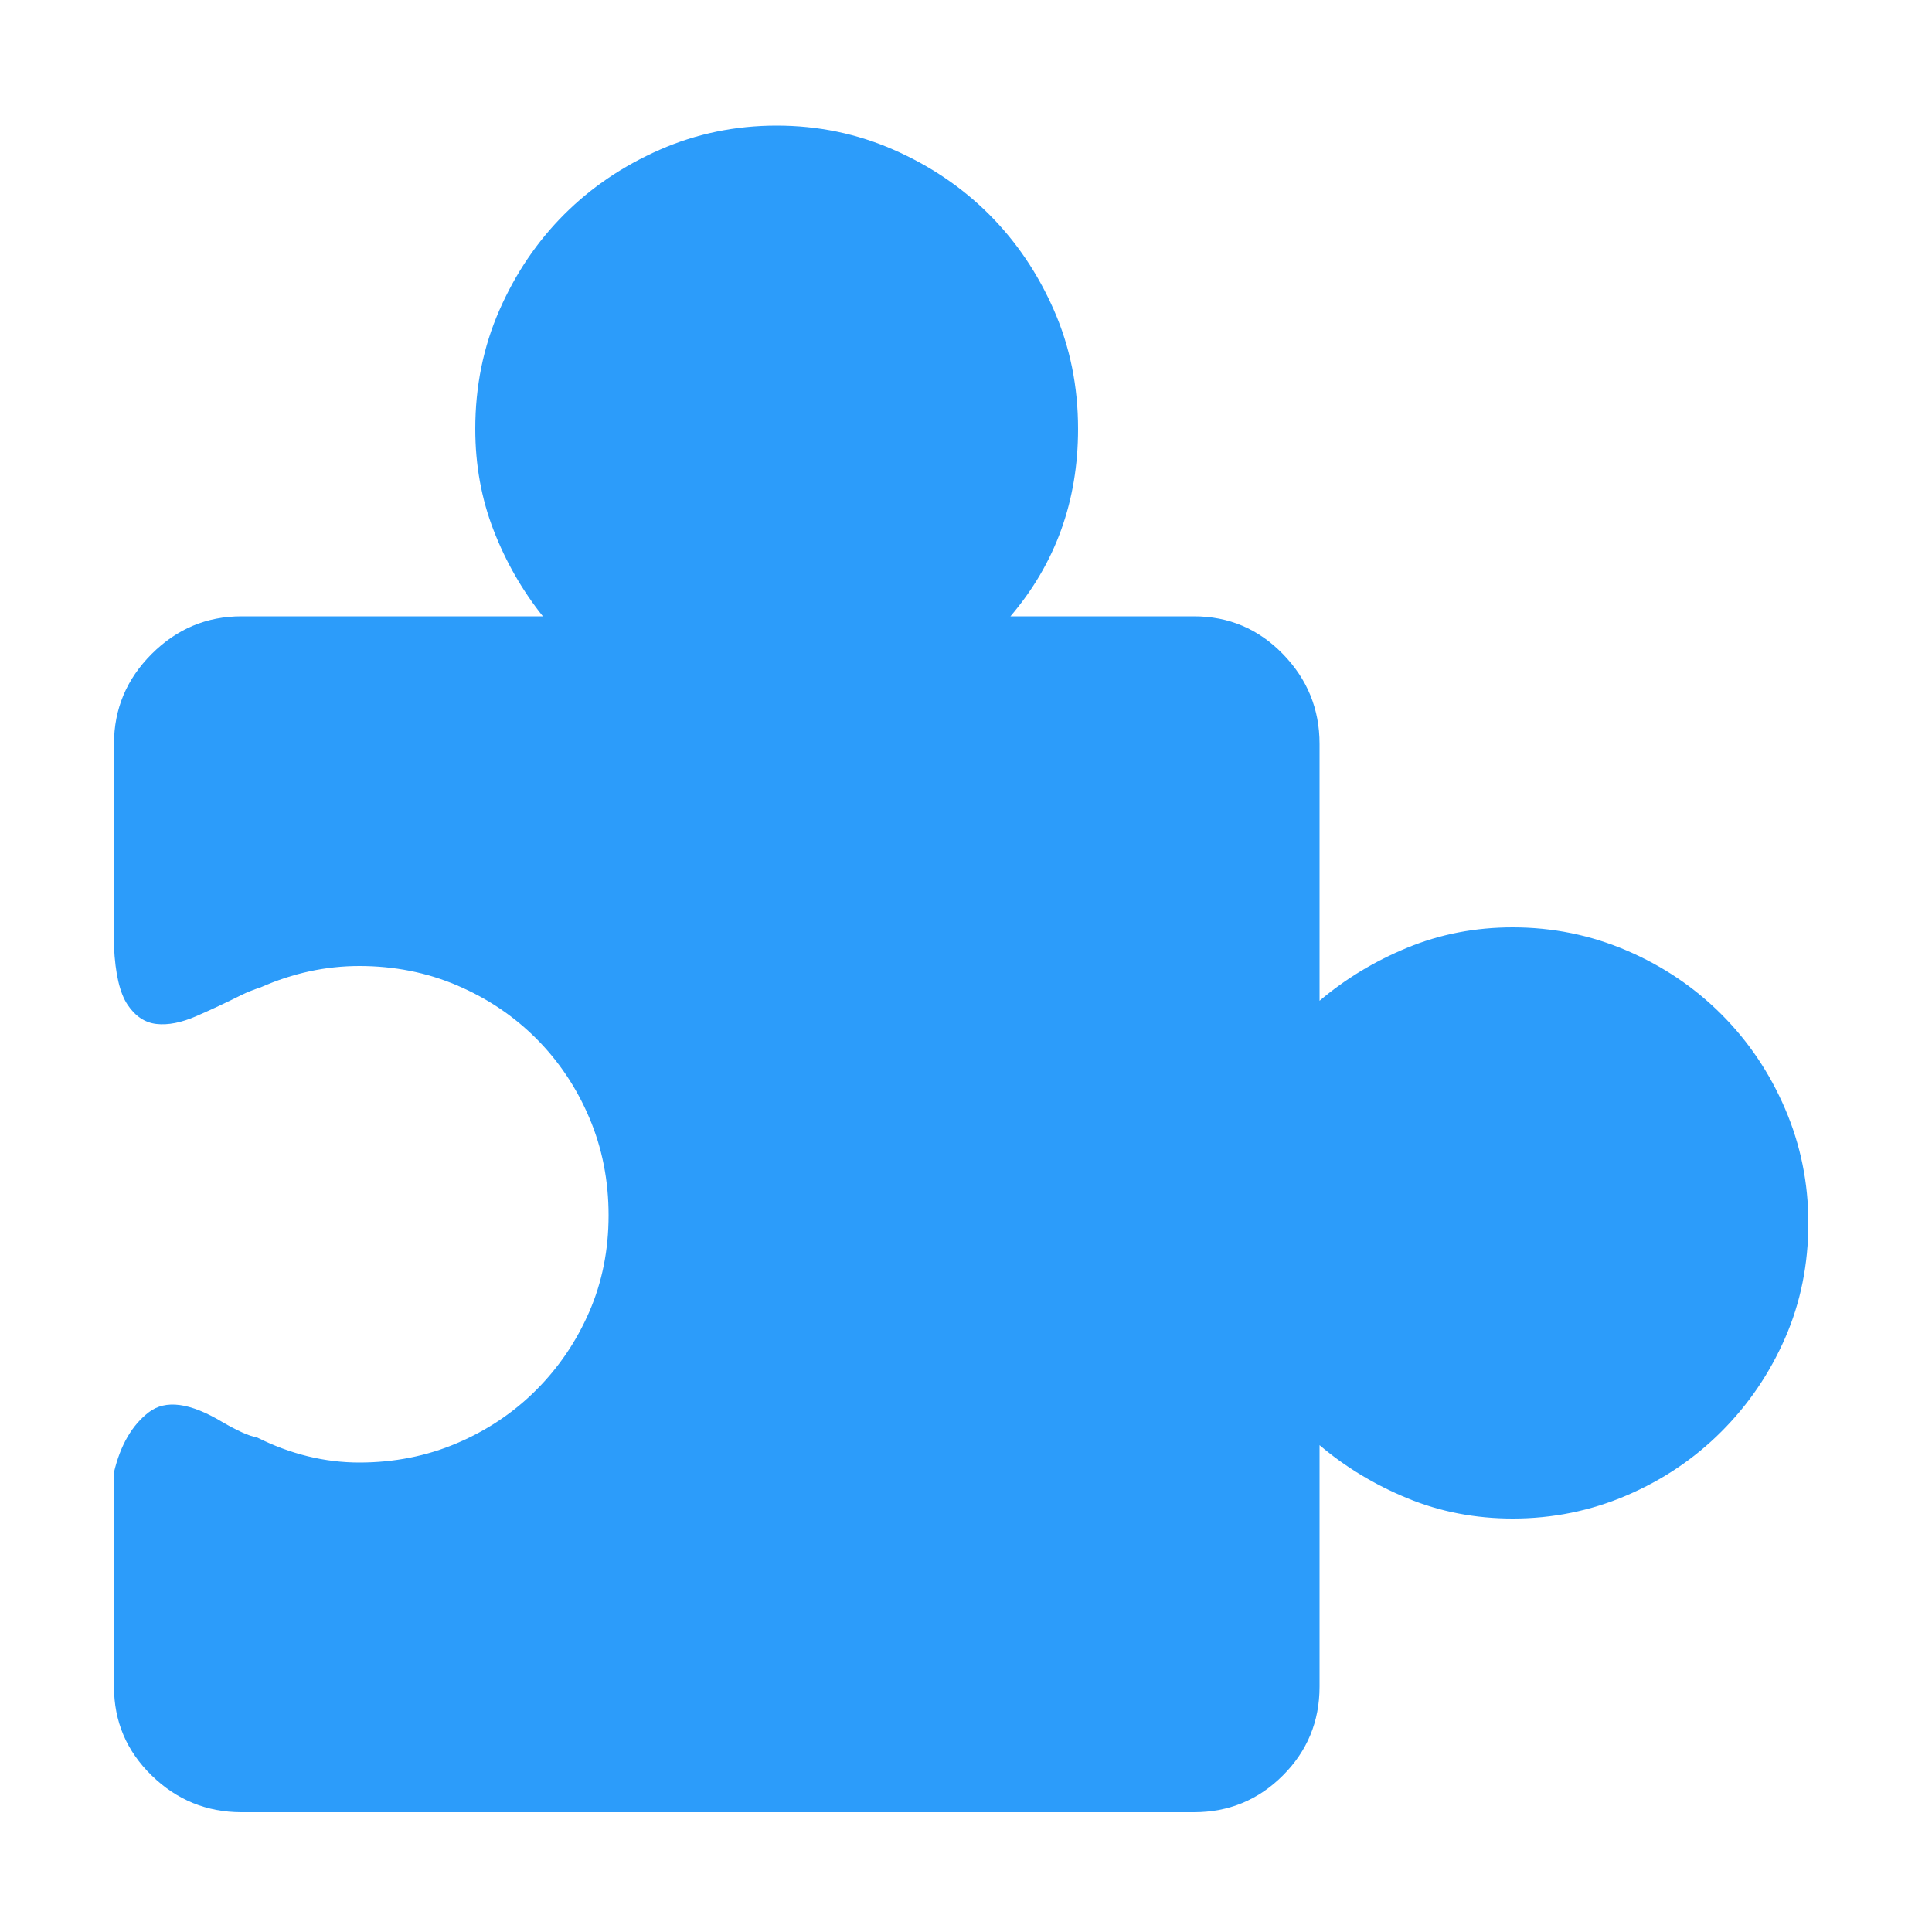 <?xml version="1.0" standalone="no"?><!DOCTYPE svg PUBLIC "-//W3C//DTD SVG 1.1//EN" "http://www.w3.org/Graphics/SVG/1.1/DTD/svg11.dtd"><svg t="1588519901436" class="icon" viewBox="0 0 1024 1024" version="1.1" xmlns="http://www.w3.org/2000/svg" p-id="4396" xmlns:xlink="http://www.w3.org/1999/xlink" width="48" height="48"><defs><style type="text/css"></style></defs><path d="M801.792 491.52q31.744 0 60.416 12.288t50.176 33.792 33.792 50.176 12.288 60.416q0 32.768-12.288 60.928t-33.792 49.664-50.176 33.792-60.416 12.288q-29.696 0-55.808-10.752t-46.592-28.16v128q0 27.648-19.456 47.104t-47.104 19.456H128q-27.648 0-47.616-19.456t-19.968-47.104V780.288q5.12-21.504 18.432-31.744t38.912 5.12q12.288 7.168 18.432 8.192 26.624 13.312 54.272 13.312t51.712-10.24 41.984-28.16 28.16-41.472 10.24-51.2-10.24-51.712-28.16-41.984-41.984-28.16T190.464 512q-26.624 0-52.224 11.264-6.144 2.048-10.24 4.096-12.288 6.144-24.064 11.264t-20.992 4.096-15.36-10.24-7.168-30.72V394.24q0-27.648 19.968-47.616T128 326.656h159.744q-16.384-20.48-26.112-45.568t-9.728-53.76q0-33.792 12.8-62.976t34.304-50.688 50.688-34.304 61.952-12.8 61.952 12.8 50.688 34.304 34.304 50.688 12.8 62.976q0 57.344-35.84 99.328h97.28q27.648 0 47.104 19.968t19.456 47.616v136.192q20.48-17.408 46.592-28.16t55.808-10.752z" fill="#2C9CFA" p-id="4397"></path></svg>